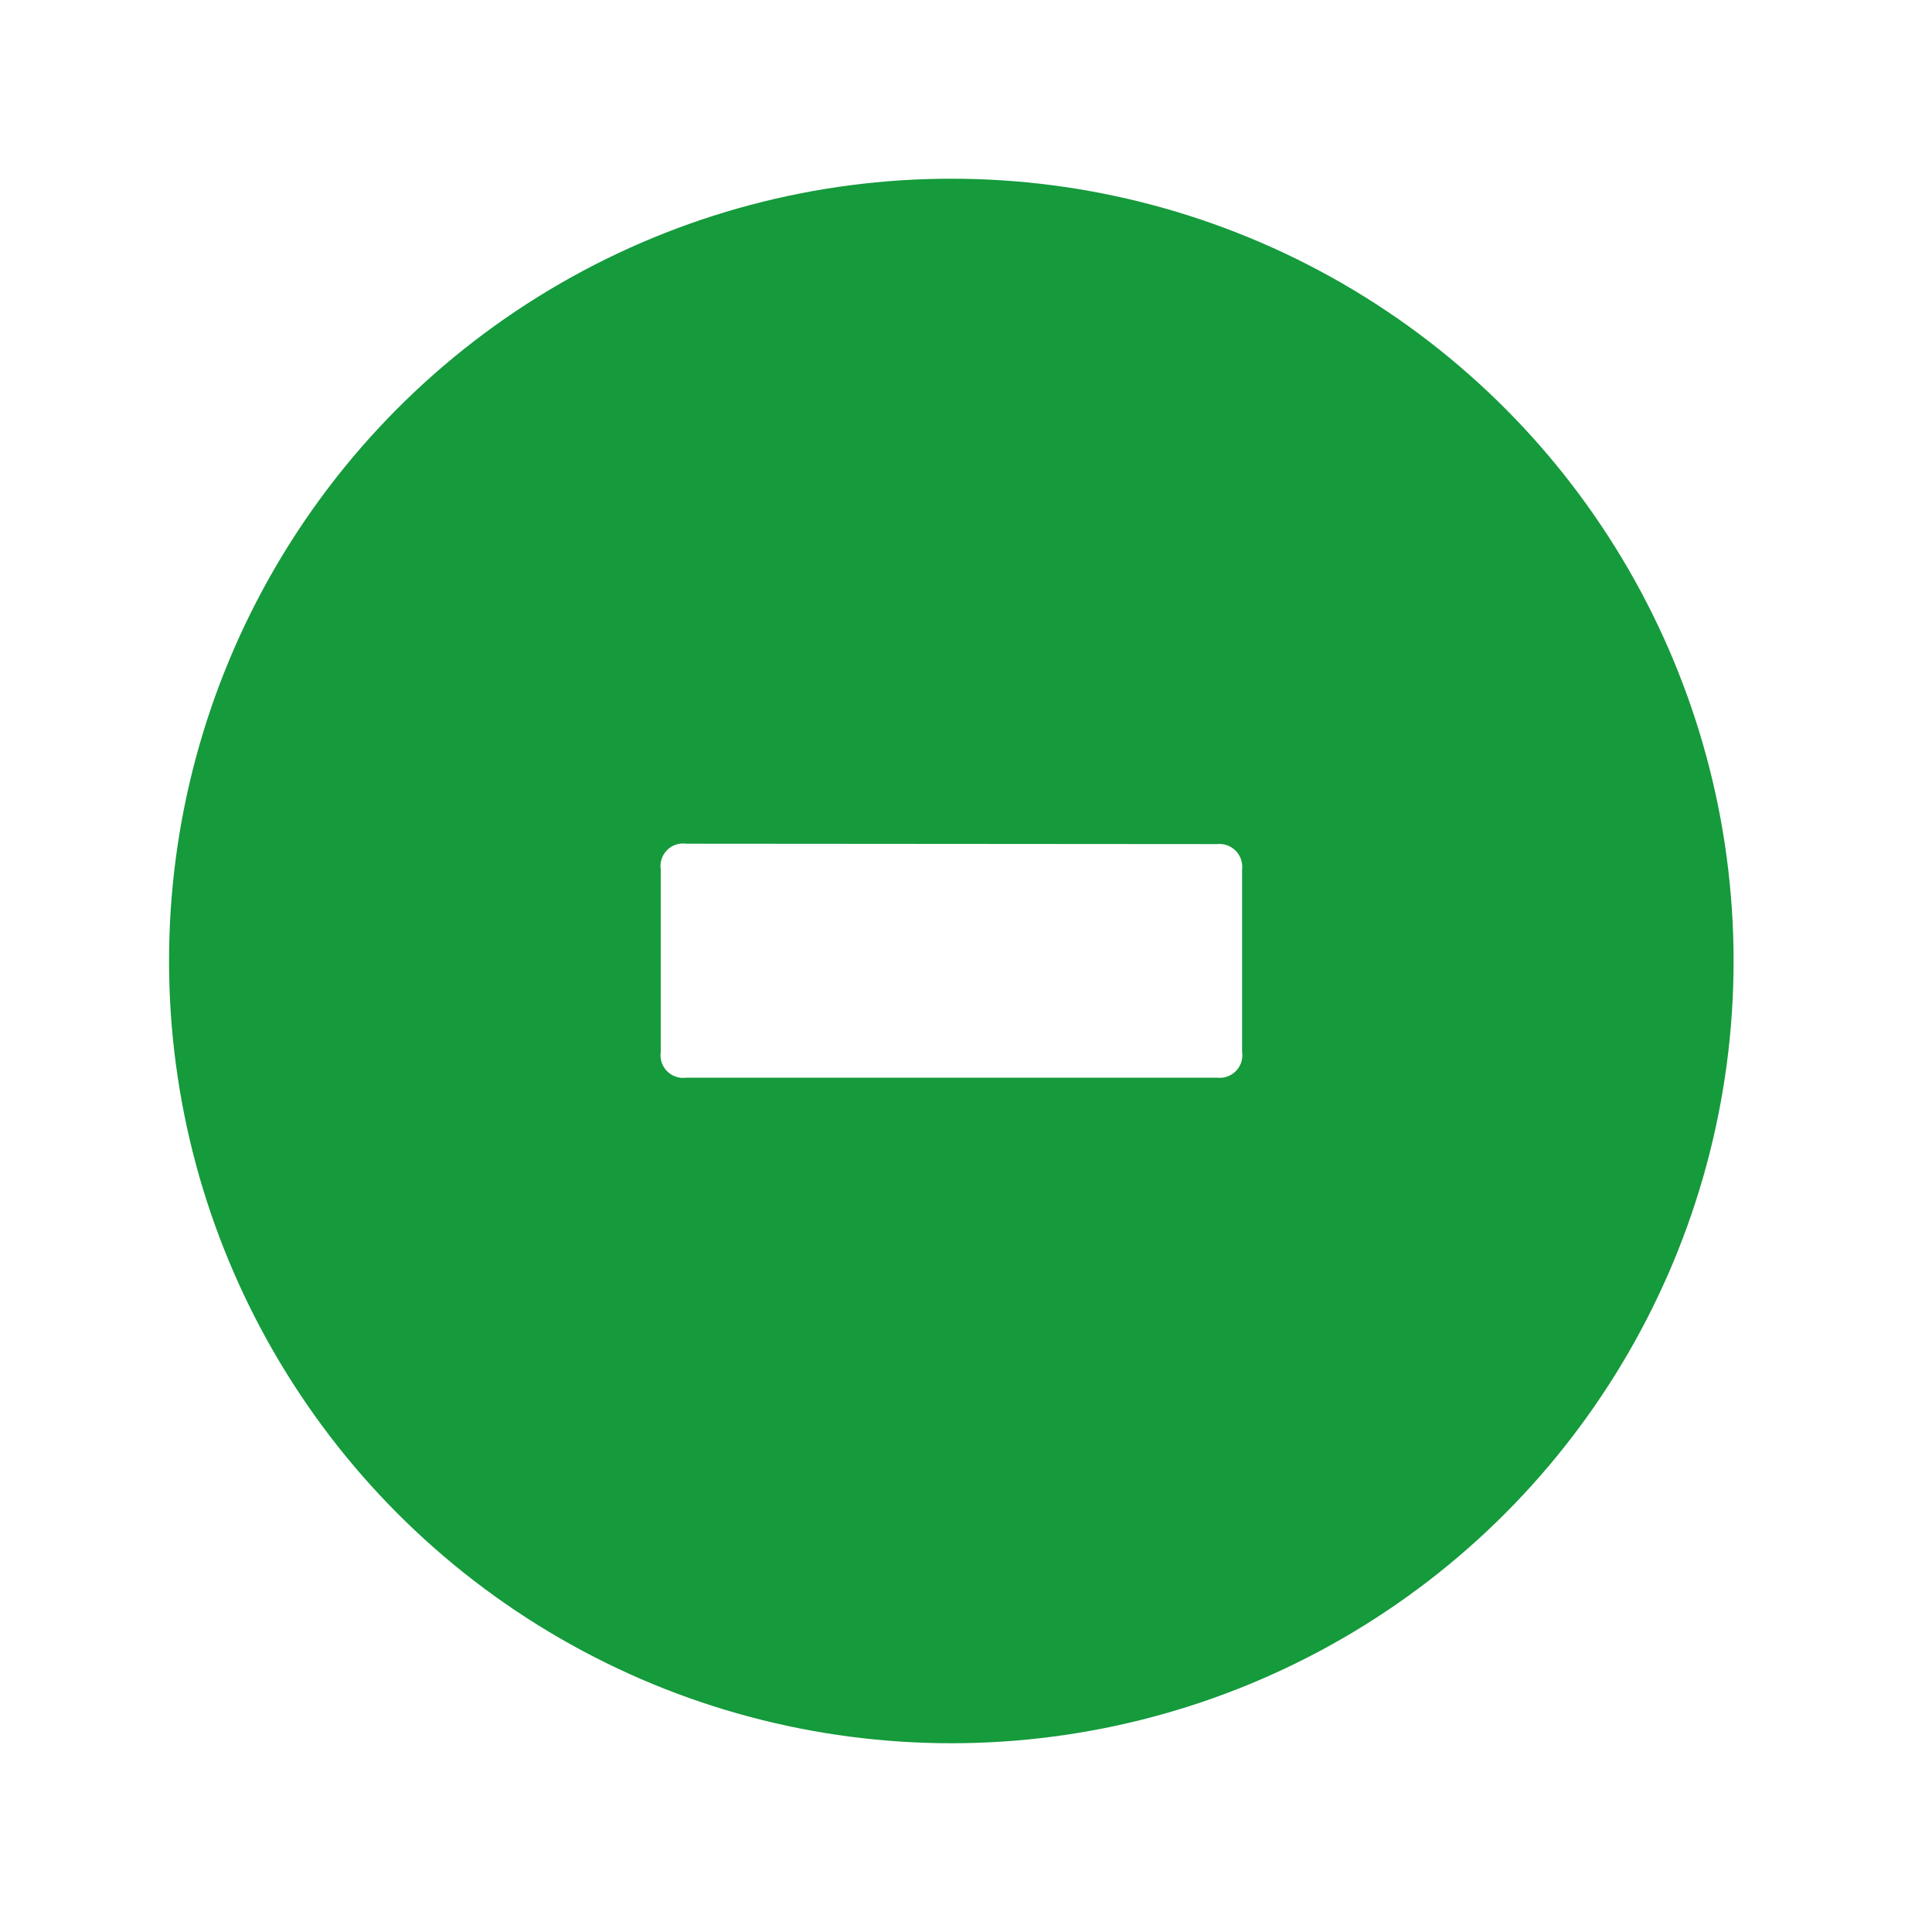 <svg id="2d4b60a0-920b-485a-9a38-426d5099ed6e" data-name="Laag 1" xmlns="http://www.w3.org/2000/svg" viewBox="0 0 100 100"><defs><style>.c12351a7-9ebf-4540-b8e7-1c0281cccf8c{fill:#159a3c;}.\30 b328a88-6a35-4e9f-a653-e1e9b298c3f4{fill:#fff;}</style></defs><title>Rekam icons groen</title><circle class="c12351a7-9ebf-4540-b8e7-1c0281cccf8c" cx="49.24" cy="49.74" r="40.49"/><path class="0b328a88-6a35-4e9f-a653-e1e9b298c3f4" d="M63,43.69A1.18,1.18,0,0,1,64.29,45v9.44A1.17,1.17,0,0,1,63,55.78H35.52a1.17,1.17,0,0,1-1.32-1.32V45a1.17,1.17,0,0,1,1.32-1.33Z"/></svg>